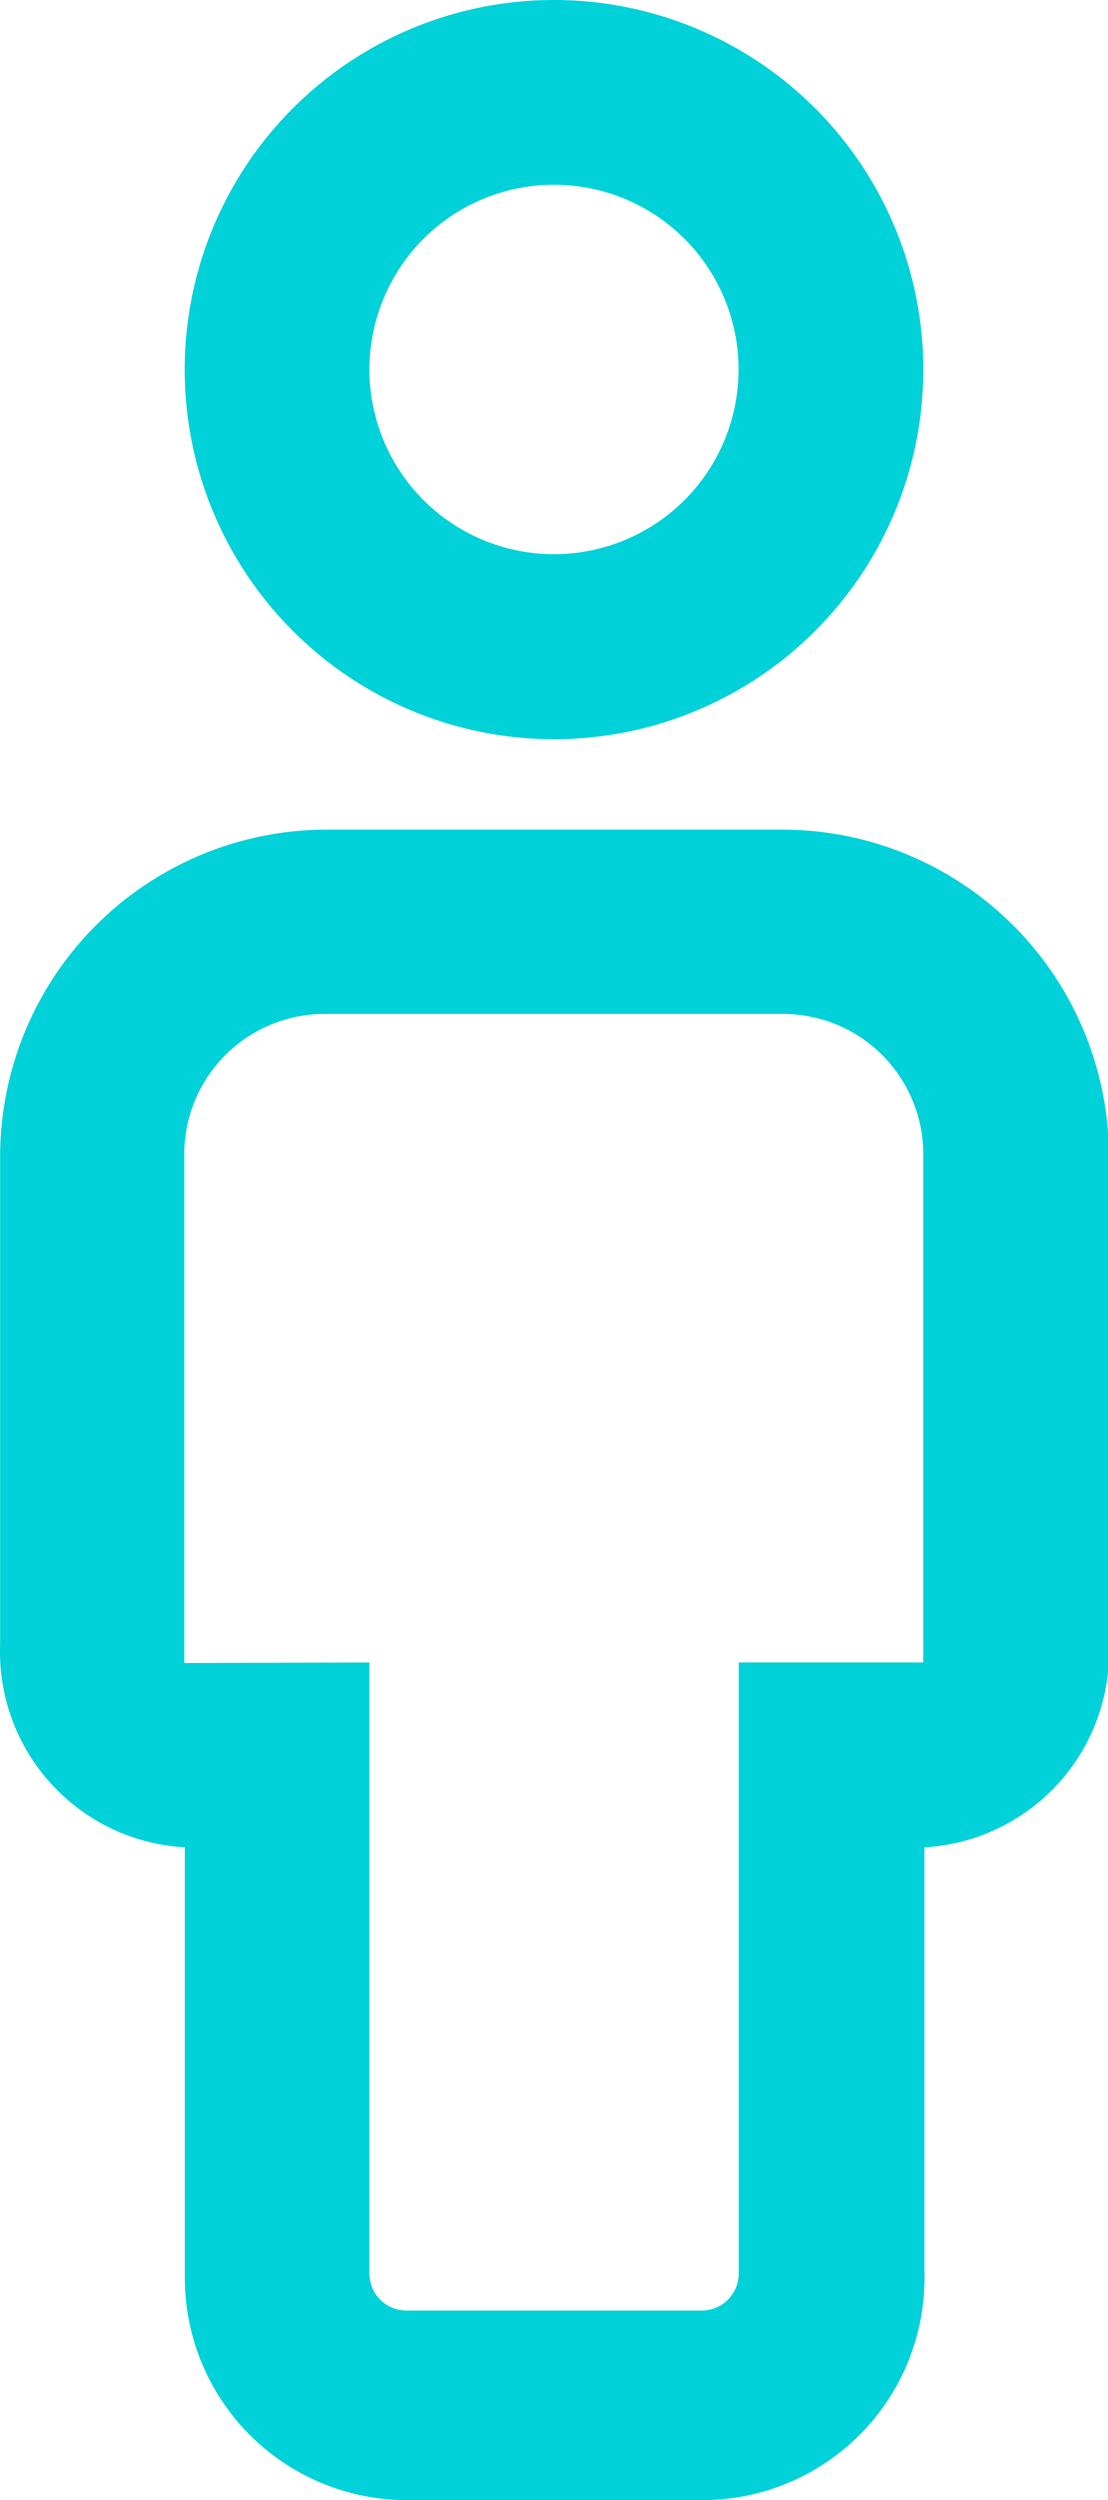 <svg xmlns="http://www.w3.org/2000/svg" width="7.984" height="18" viewBox="0 0 7.984 18">
  <path id="person-svgrepo-com" d="M8.991,2.33a1.33,1.33,0,1,1-1.33,1.33A1.33,1.33,0,0,1,8.991,2.33Zm0-1.33a2.661,2.661,0,1,0,2.661,2.661A2.661,2.661,0,0,0,8.991,1Zm1.636,5.973H7.355A2.355,2.355,0,0,0,5,9.328V12.84A1.41,1.41,0,0,0,6.331,14.3v3.1a1.6,1.6,0,0,0,1.6,1.6h2.129a1.6,1.6,0,0,0,1.6-1.65V14.3a1.41,1.41,0,0,0,1.33-1.463V9.328a2.355,2.355,0,0,0-2.355-2.355Zm-4.3,6V9.328A1.011,1.011,0,0,1,7.355,8.3h3.273a1.011,1.011,0,0,1,1.024,1.024v3.645h-1.33v4.4a.266.266,0,0,1-.266.266H7.927a.266.266,0,0,1-.266-.266v-4.4Z" transform="translate(-4.999 -1)" fill="#01d1d9"/>
</svg>
